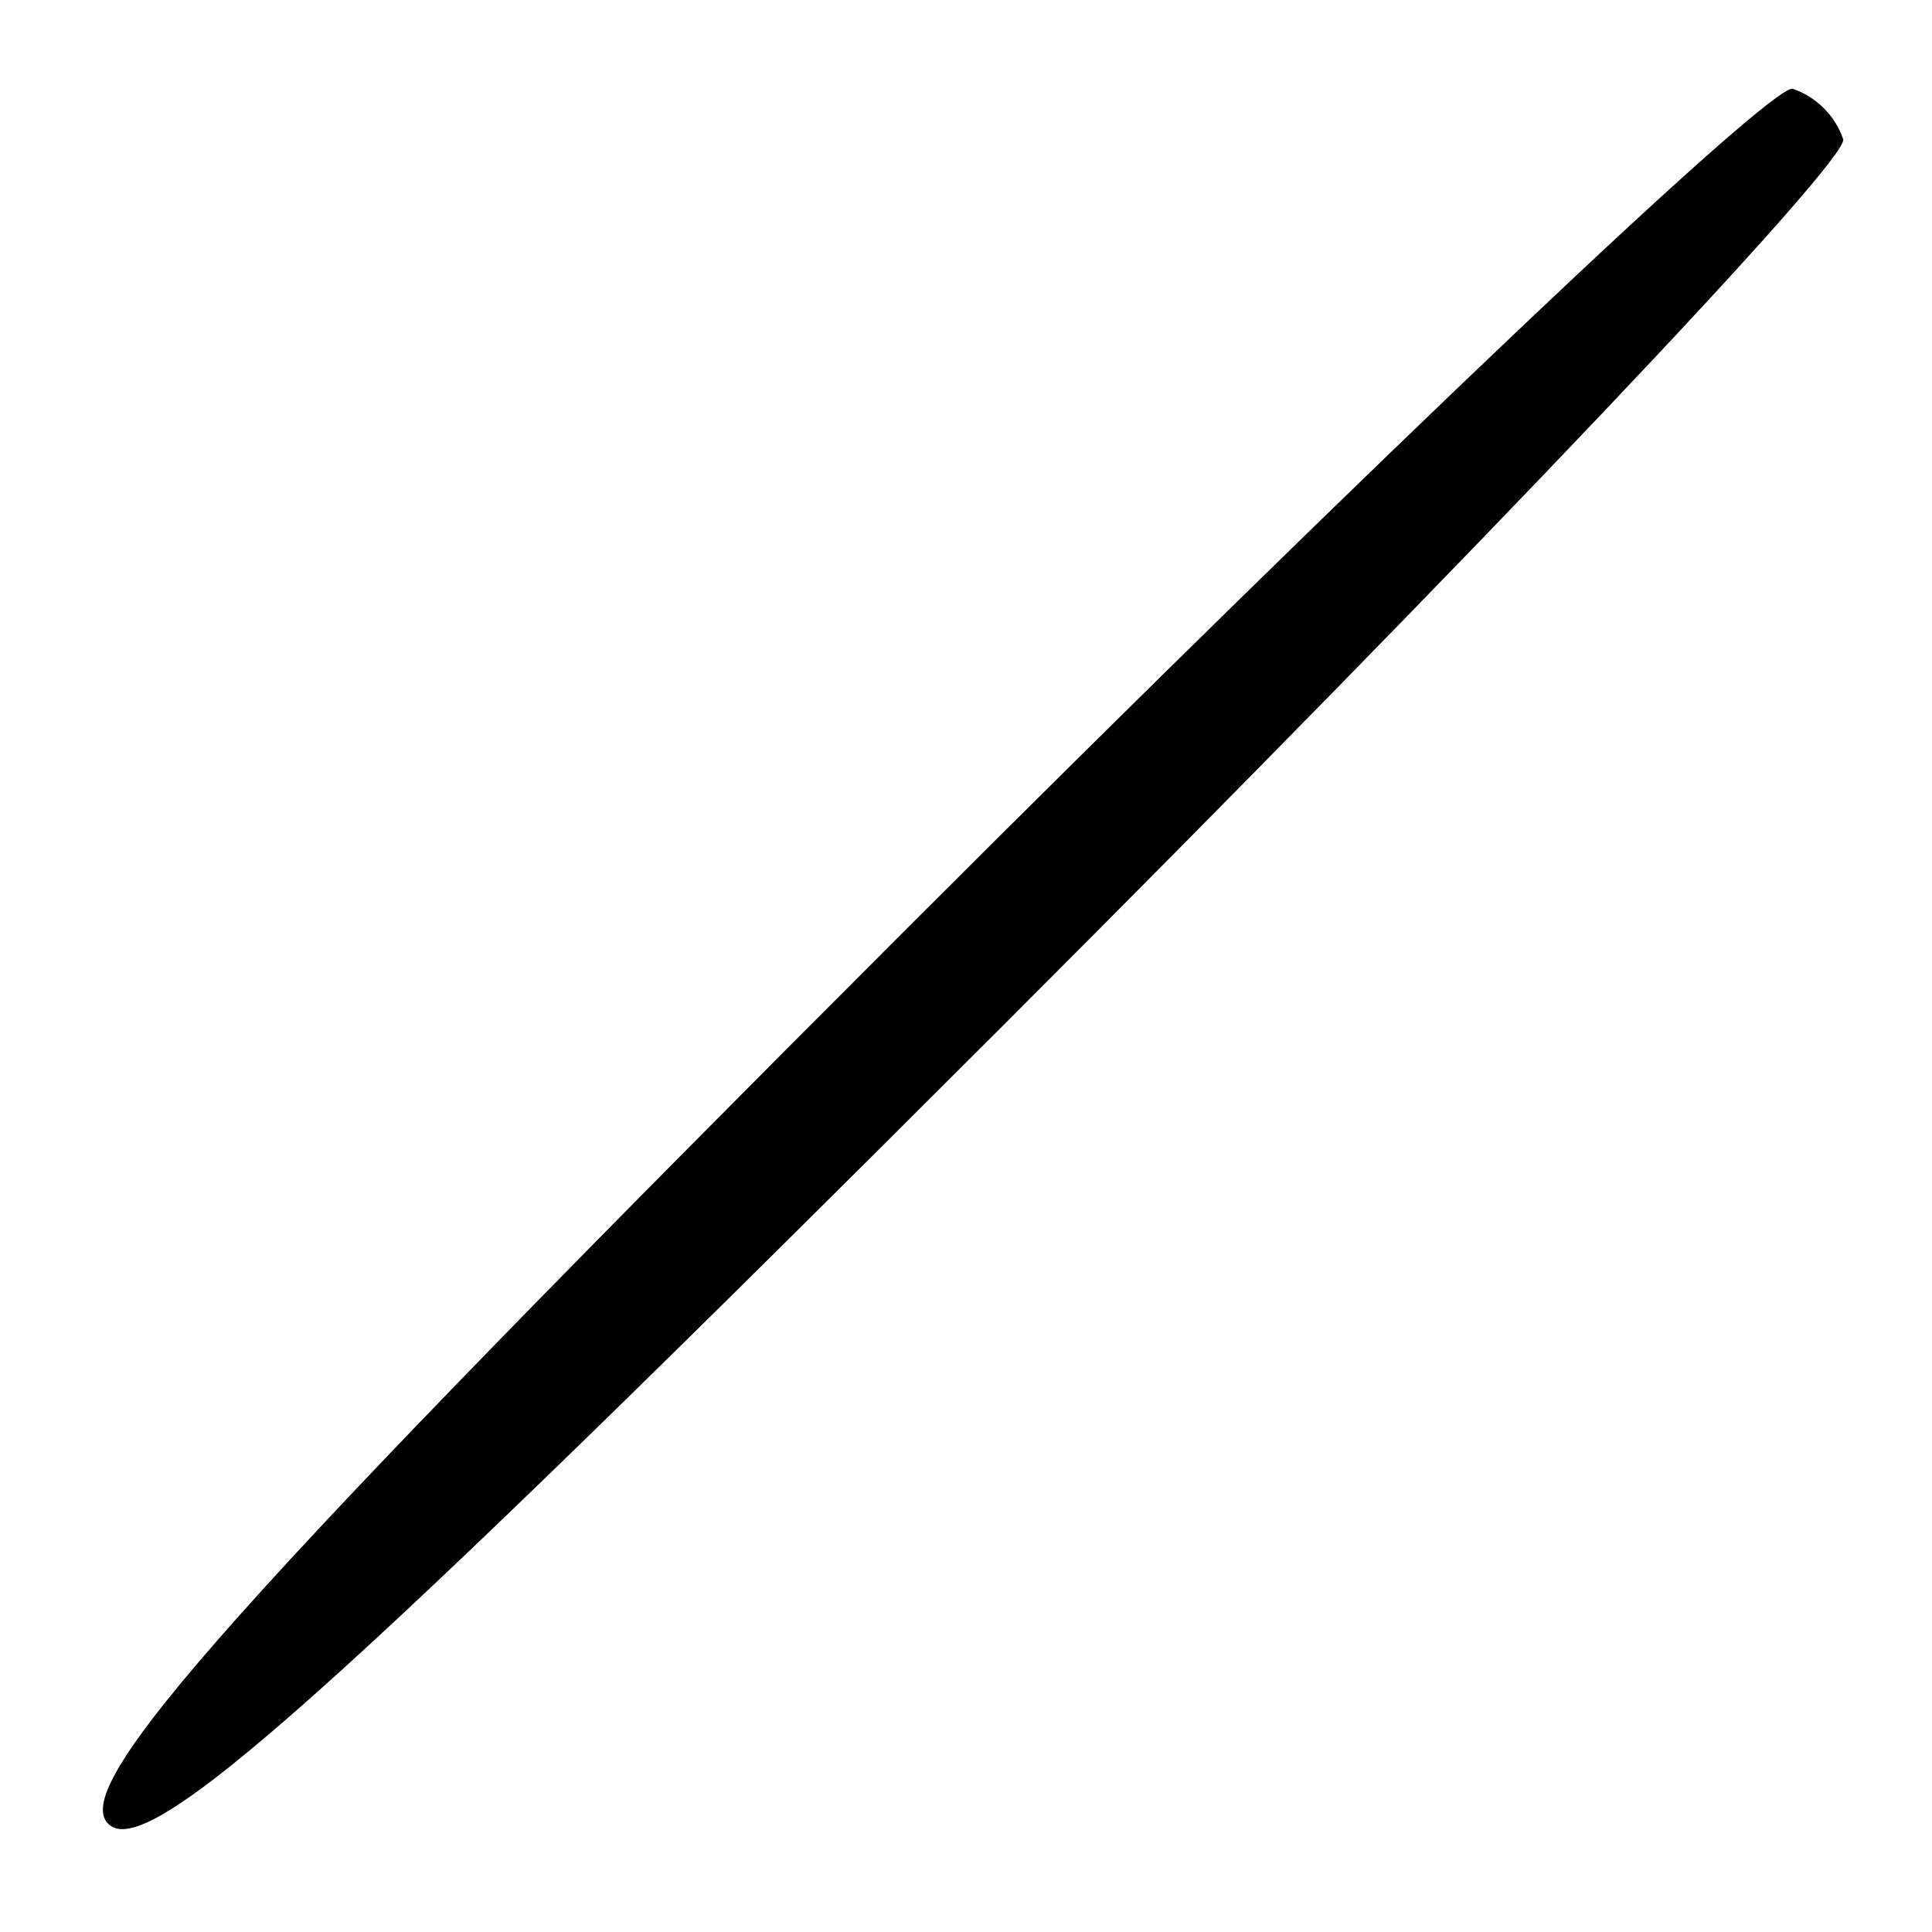 <?xml version="1.0" standalone="no"?>
<!DOCTYPE svg PUBLIC "-//W3C//DTD SVG 20010904//EN"
 "http://www.w3.org/TR/2001/REC-SVG-20010904/DTD/svg10.dtd">
<svg version="1.0" xmlns="http://www.w3.org/2000/svg"
 width="50pt" height="50pt" viewBox="0 0 50 50"
 preserveAspectRatio="xMidYMid meet">

<g transform="translate(0,50) scale(0.1,-0.1)"
fill="#000000" stroke="none">
<path d="M235 260 c-175 -175 -217 -222 -207 -232 10 -10 57 32 232 207 121
121 219 224 217 229 -2 6 -7 11 -13 13 -5 2 -108 -96 -229 -217z"/>
</g>
</svg>
